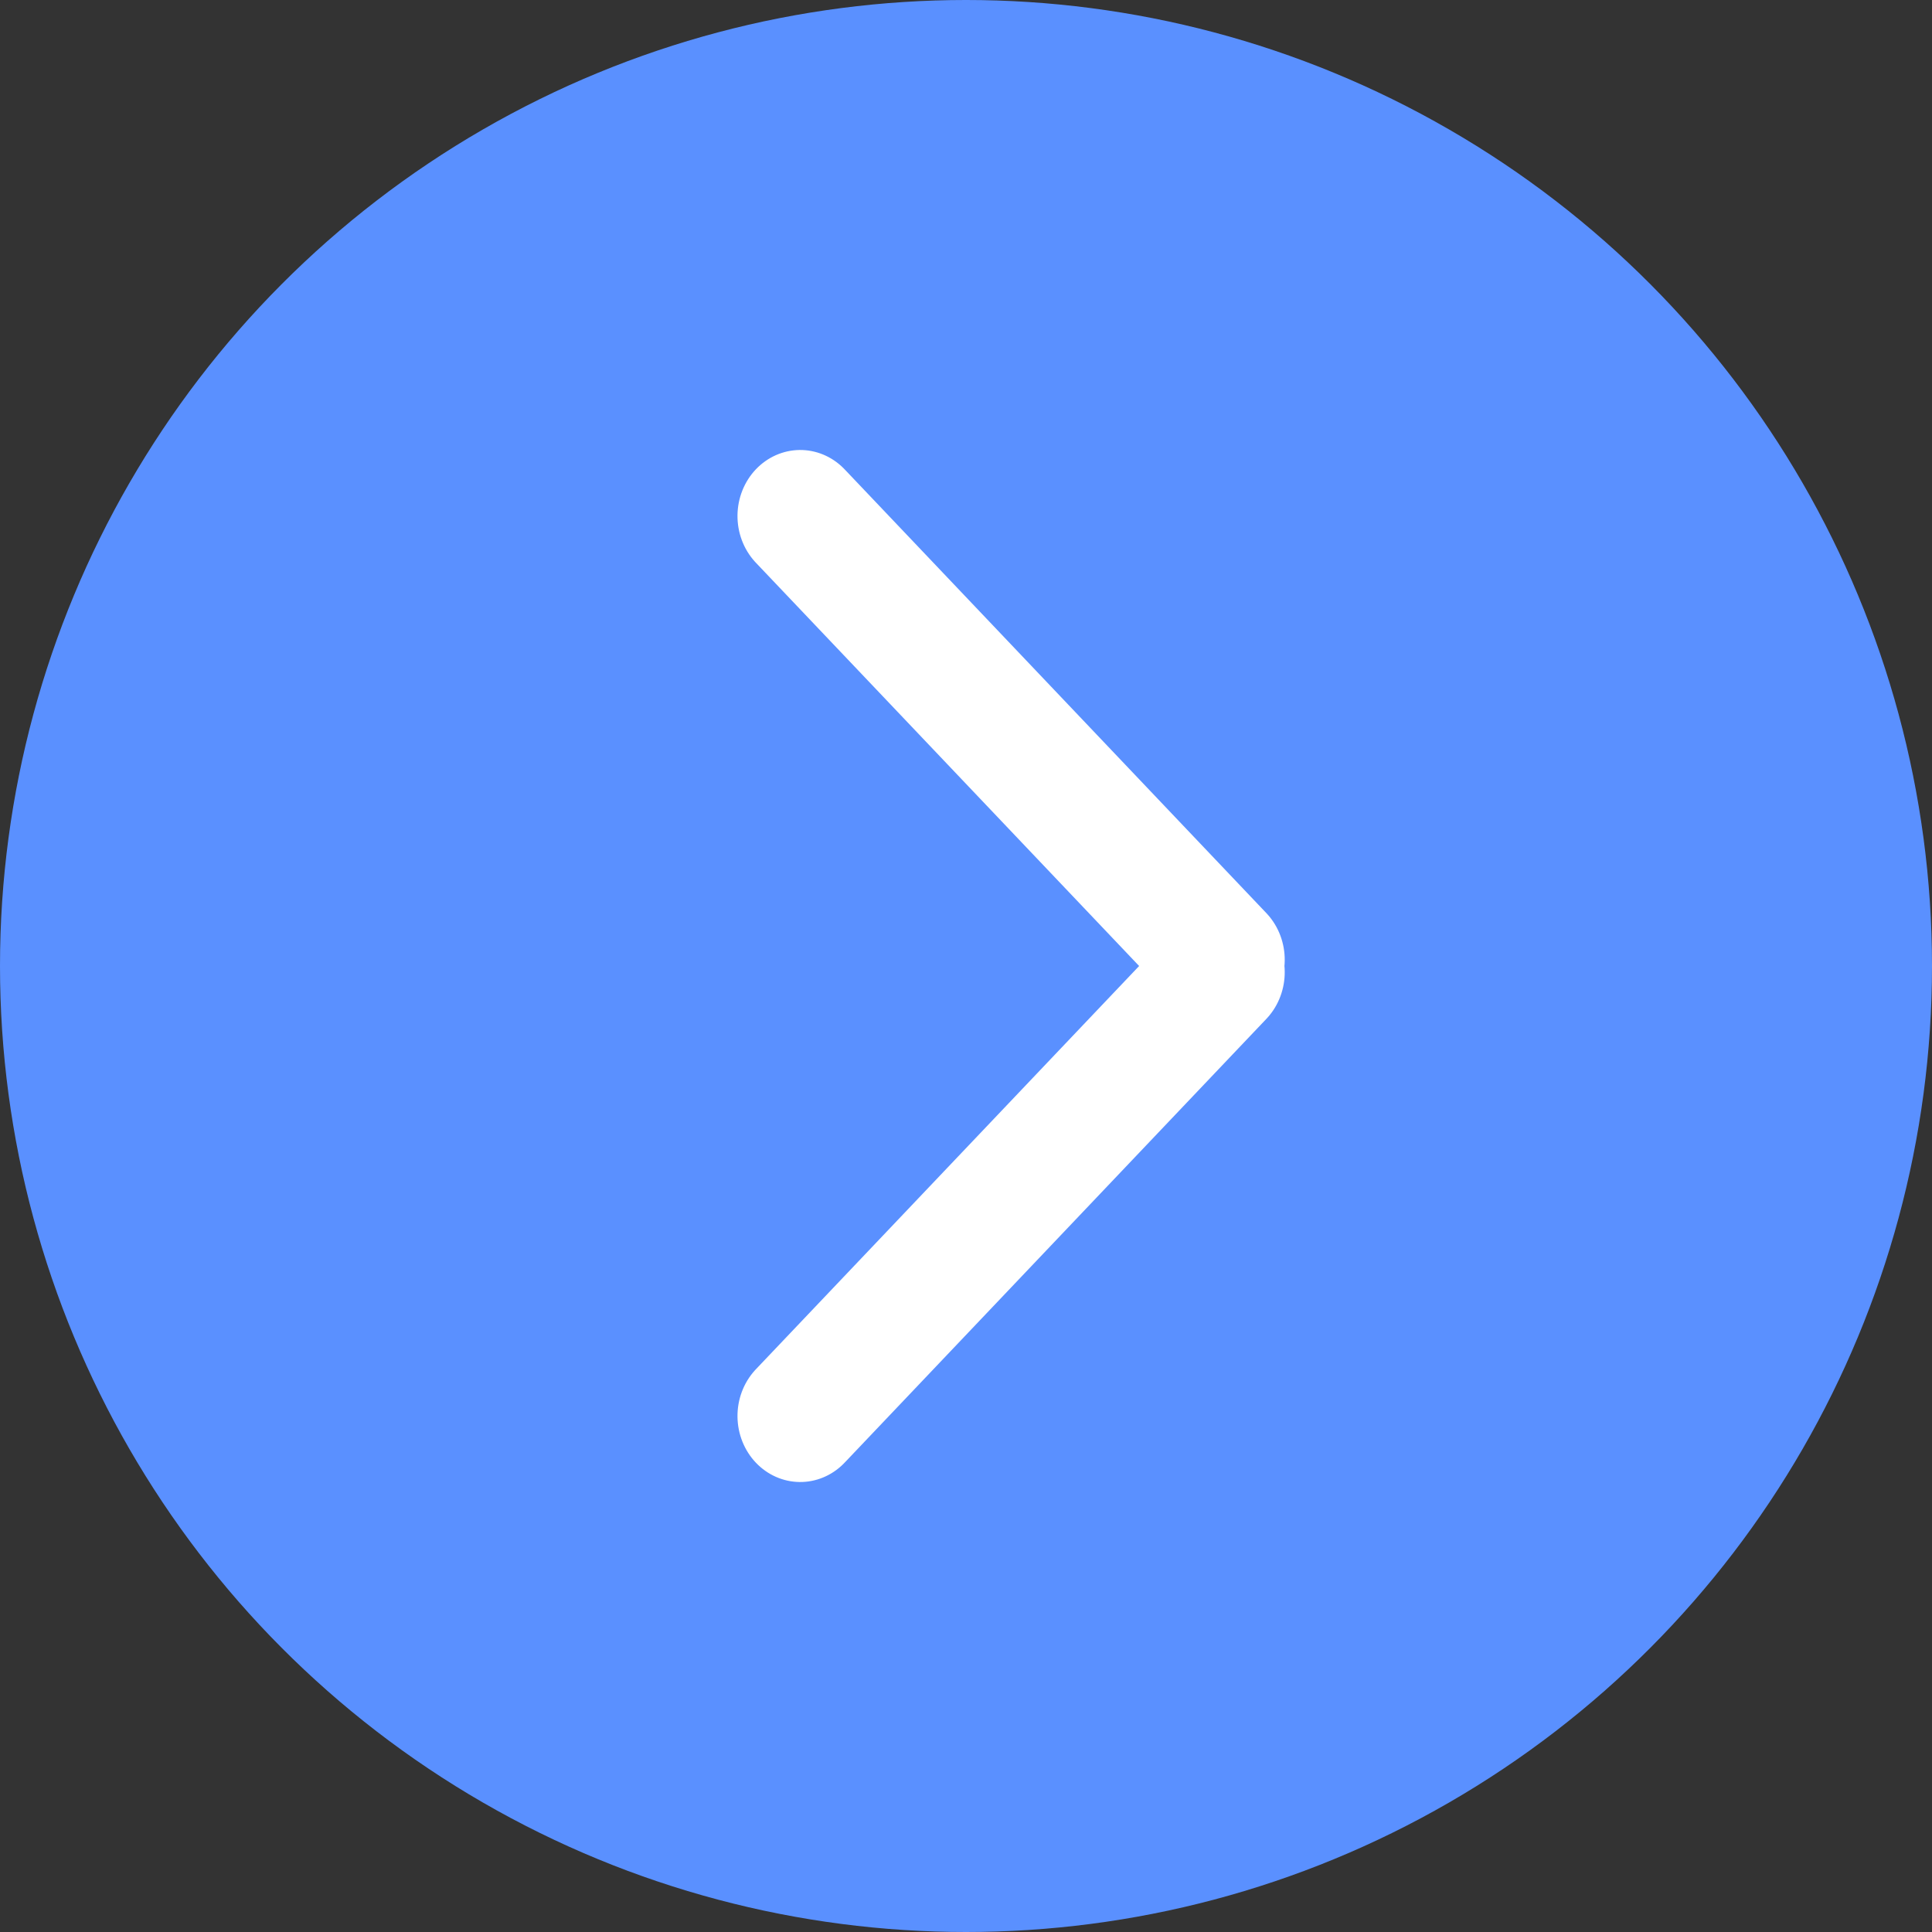 <svg width="45" height="45" viewBox="0 0 45 45" fill="none" xmlns="http://www.w3.org/2000/svg">
<rect x="0" y="0" width="45" height="45" fill="#333333" stroke="none"/>
<circle cx="22.5" cy="22.5" r="22.5" fill="#5A90FF"/>
<line x1="1.5" y1="-1.5" x2="15.757" y2="-1.5" transform="matrix(0.689 0.725 0.689 -0.725 18.639 9.844)" stroke="white" stroke-width="3" stroke-linecap="round"/>
<line x1="1.5" y1="-1.5" x2="15.757" y2="-1.5" transform="matrix(0.689 -0.725 0.689 0.725 18.639 35.156)" stroke="white" stroke-width="3" stroke-linecap="round"/>
</svg>